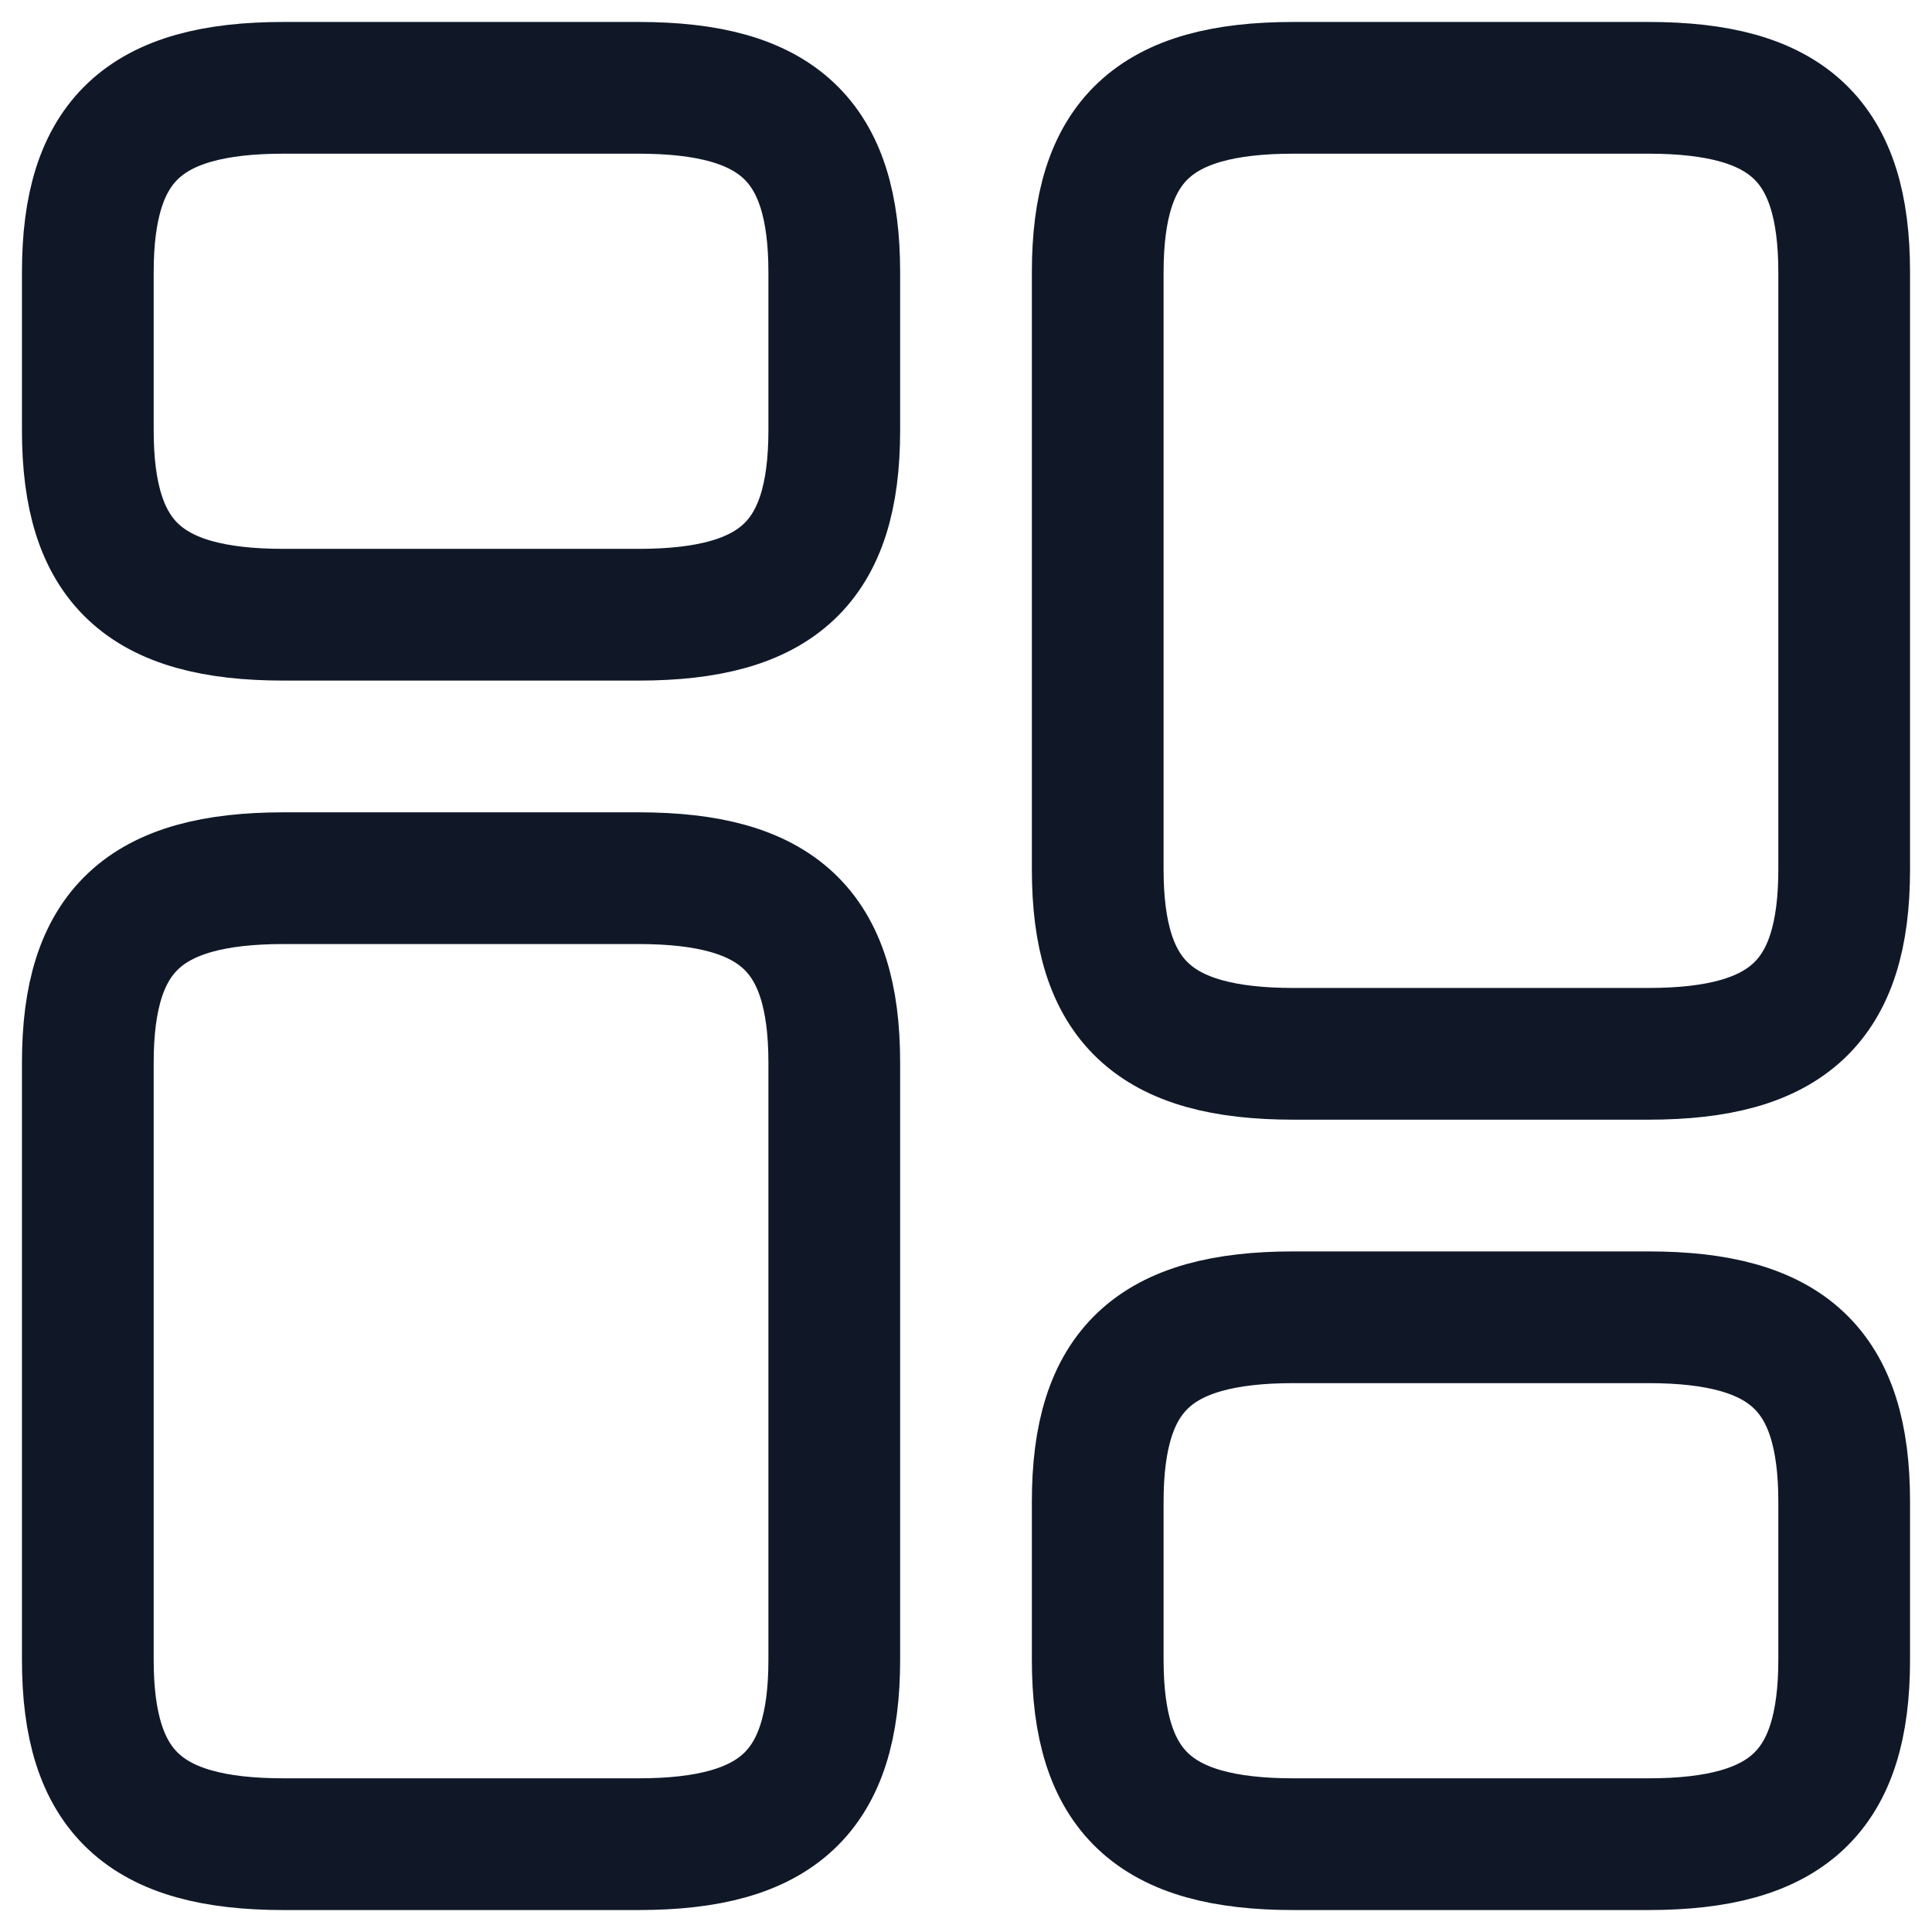 <svg width="22" height="22" viewBox="0 0 22 22" fill="none" xmlns="http://www.w3.org/2000/svg">
<path d="M21 9.9V3.1C21 1.6 20.36 1 18.77 1H14.73C13.14 1 12.5 1.6 12.5 3.1V9.9C12.5 11.4 13.14 12 14.73 12H18.77C20.36 12 21 11.4 21 9.9Z" stroke="#101828" stroke-width="1.5" stroke-linecap="round" stroke-linejoin="round"/>
<path d="M21 18.9V17.1C21 15.6 20.36 15 18.77 15H14.73C13.14 15 12.5 15.6 12.5 17.1V18.9C12.5 20.4 13.14 21 14.73 21H18.77C20.36 21 21 20.4 21 18.9Z" stroke="#101828" stroke-width="1.5" stroke-linecap="round" stroke-linejoin="round"/>
<path d="M9.5 12.1V18.9C9.5 20.4 8.86 21 7.27 21H3.23C1.64 21 1 20.4 1 18.9V12.1C1 10.6 1.64 10 3.23 10H7.27C8.86 10 9.5 10.6 9.5 12.1Z" stroke="#101828" stroke-width="1.5" stroke-linecap="round" stroke-linejoin="round"/>
<path d="M9.5 3.1V4.9C9.5 6.4 8.86 7 7.27 7H3.23C1.64 7 1 6.4 1 4.9V3.1C1 1.6 1.64 1 3.23 1H7.27C8.86 1 9.5 1.6 9.5 3.1Z" stroke="#101828" stroke-width="1.5" stroke-linecap="round" stroke-linejoin="round"/>
</svg>
